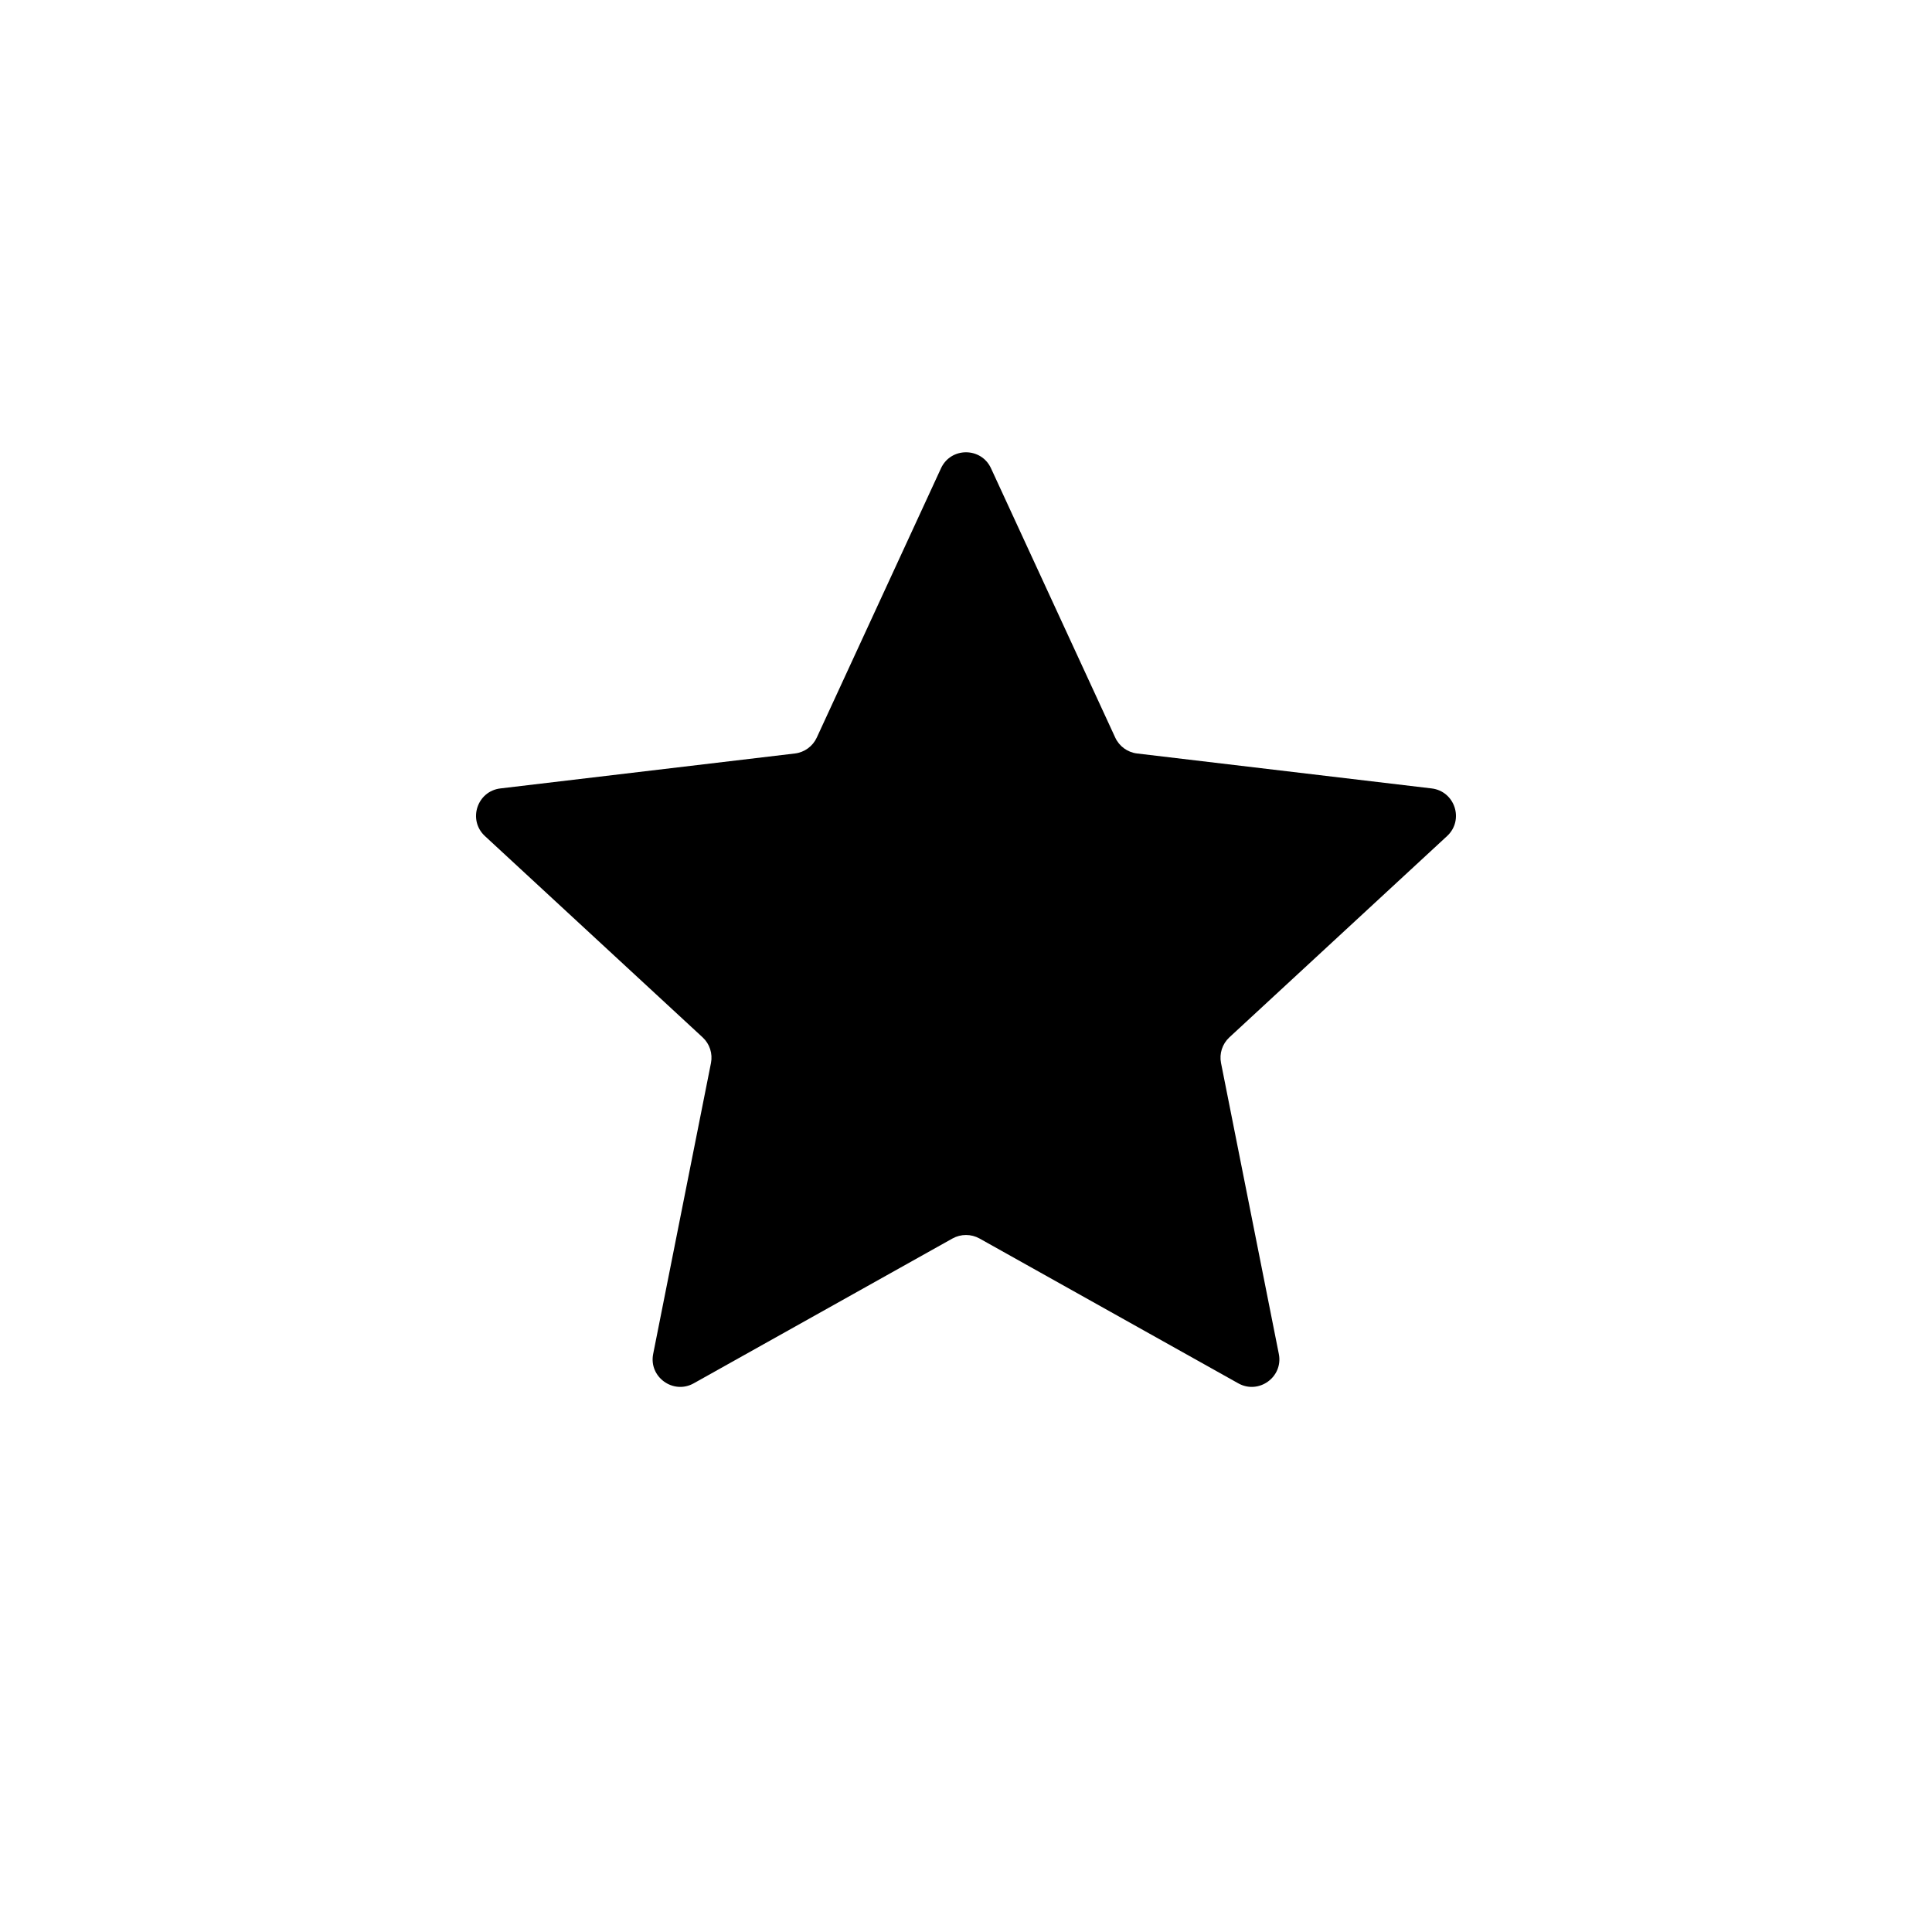 <svg width="24" height="24" viewBox="0 0 24 24" fill="none" xmlns="http://www.w3.org/2000/svg">
<path d="M11.689 5.818C11.811 5.552 12.189 5.552 12.311 5.818L13.854 9.163C13.904 9.271 14.007 9.346 14.125 9.36L17.783 9.794C18.074 9.828 18.191 10.187 17.976 10.386L15.271 12.887C15.184 12.968 15.145 13.088 15.168 13.205L15.886 16.819C15.943 17.105 15.637 17.327 15.382 17.184L12.168 15.385C12.063 15.327 11.937 15.327 11.832 15.385L8.618 17.184C8.363 17.327 8.057 17.105 8.114 16.819L8.832 13.205C8.855 13.088 8.816 12.968 8.729 12.887L6.024 10.386C5.809 10.187 5.926 9.828 6.217 9.794L9.875 9.36C9.993 9.346 10.096 9.271 10.146 9.163L11.689 5.818Z" fill="currentColor"/>
</svg>
